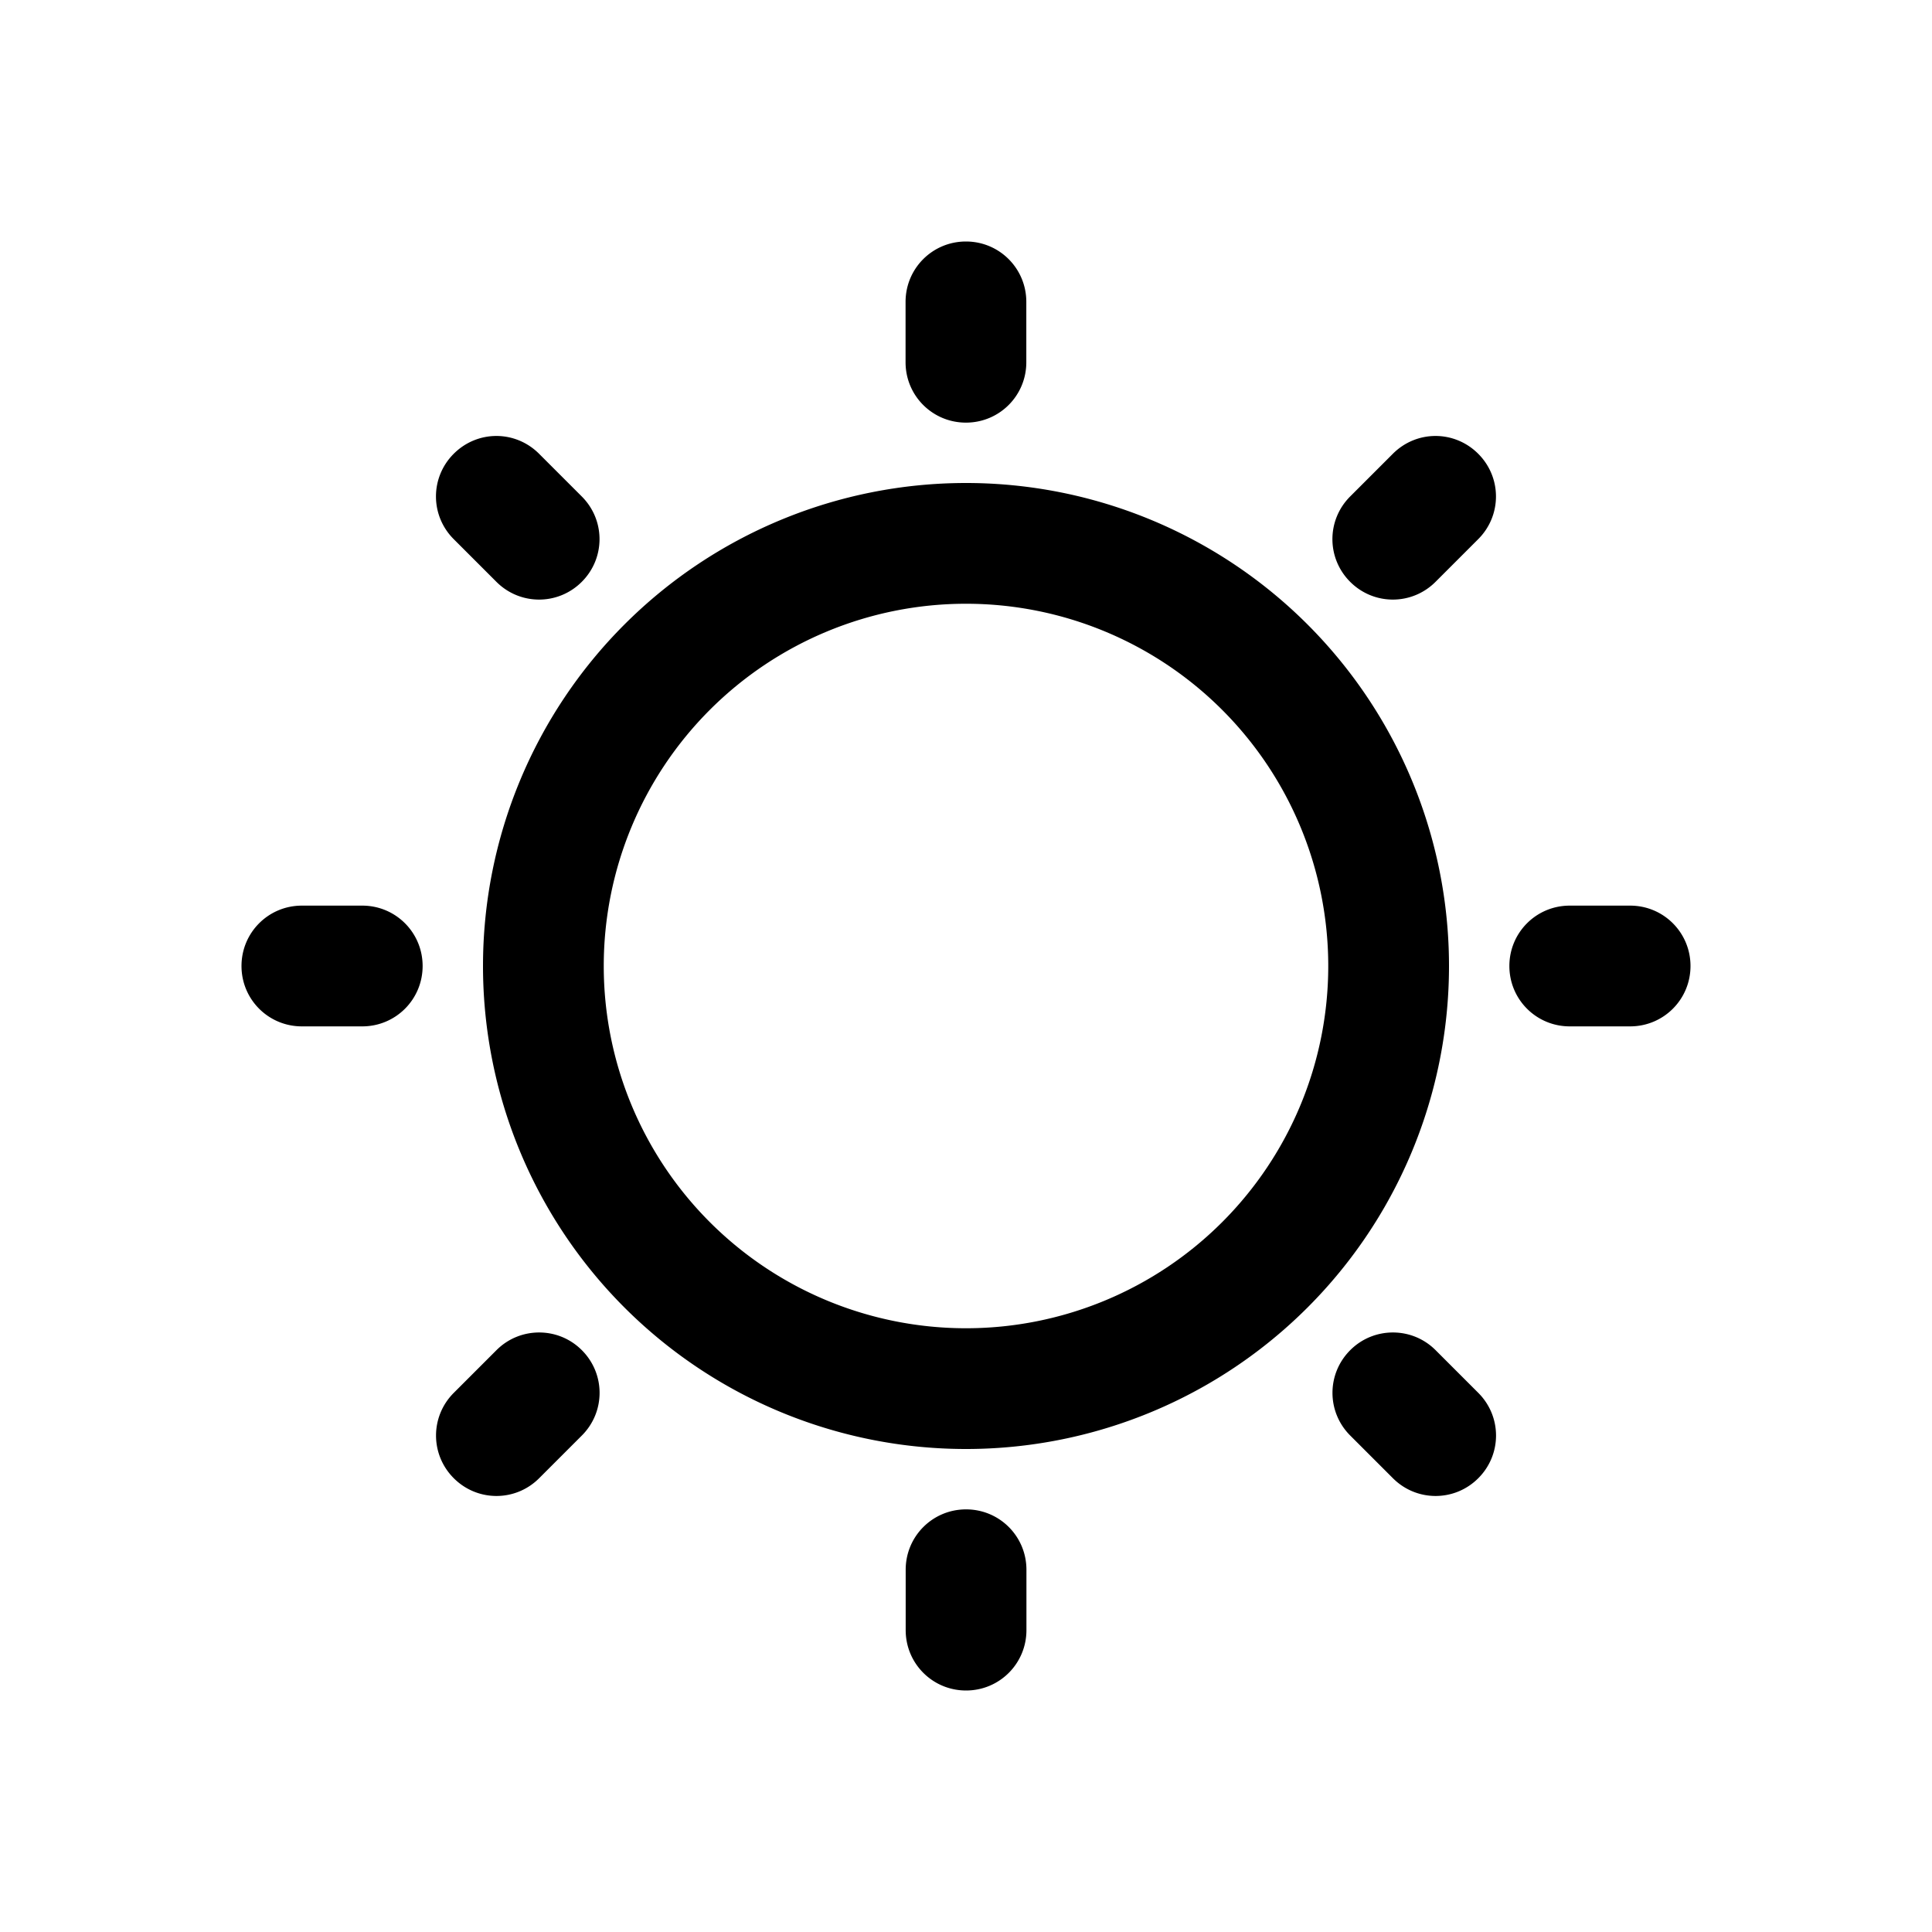 <svg xmlns="http://www.w3.org/2000/svg" height="32" width="32" viewBox="0 0 32 32"><path d="m16.001 1045.4c-0.554 0-1 0.446-1 1v1c0 0.554 0.446 1 1 1s1-0.446 1-1v-1c0-0.554-0.446-1-1-1zm7.07-2.93c-0.256 0-0.511 0.097-0.707 0.293-0.392 0.392-0.392 1.022 0 1.414l0.707 0.707c0.392 0.392 1.022 0.392 1.414 0 0.392-0.392 0.392-1.022 0-1.414l-0.707-0.707c-0.196-0.196-0.451-0.293-0.707-0.293zm-14.141 0c-0.256 0-0.511 0.097-0.707 0.293l-0.707 0.707c-0.392 0.392-0.392 1.022 0 1.414 0.392 0.392 1.022 0.392 1.414 0l0.707-0.707c0.392-0.392 0.392-1.022 0-1.414-0.196-0.196-0.451-0.293-0.707-0.293zm17.07-7.07c-0.554 0-1 0.446-1 1 0 0.554 0.446 1 1 1h1c0.554 0 1-0.446 1-1 0-0.554-0.446-1-1-1h-1zm-21 0c-0.554 0-1 0.446-1 1 0 0.554 0.446 1 1 1h1c0.554 0 1-0.446 1-1 0-0.554-0.446-1-1-1h-1zm11-7a8 8 0 0 0 -8 8 8 8 0 0 0 8 8 8 8 0 0 0 8 -8 8 8 0 0 0 -8 -8zm0 2a6 6 0 0 1 6 6 6 6 0 0 1 -6 6 6 6 0 0 1 -6 -6 6 6 0 0 1 6 -6zm7.777-2.779c-0.256 0-0.511 0.099-0.707 0.295l-0.707 0.707c-0.392 0.392-0.392 1.022 0 1.414 0.392 0.392 1.022 0.392 1.414 0l0.707-0.707c0.392-0.392 0.392-1.022 0-1.414-0.196-0.196-0.451-0.295-0.707-0.295zm-15.555 0c-0.256 0-0.511 0.099-0.707 0.295-0.392 0.392-0.392 1.022 0 1.414l0.707 0.707c0.392 0.392 1.022 0.392 1.414 0 0.392-0.392 0.392-1.022 0-1.414l-0.707-0.707c-0.196-0.196-0.451-0.295-0.707-0.295zm7.777-3.221c-0.554 0-1 0.446-1 1v1c0 0.554 0.446 1 1 1s1-0.446 1-1v-1c0-0.554-0.446-1-1-1z" transform="translate(0 -1020.4)"/></svg>